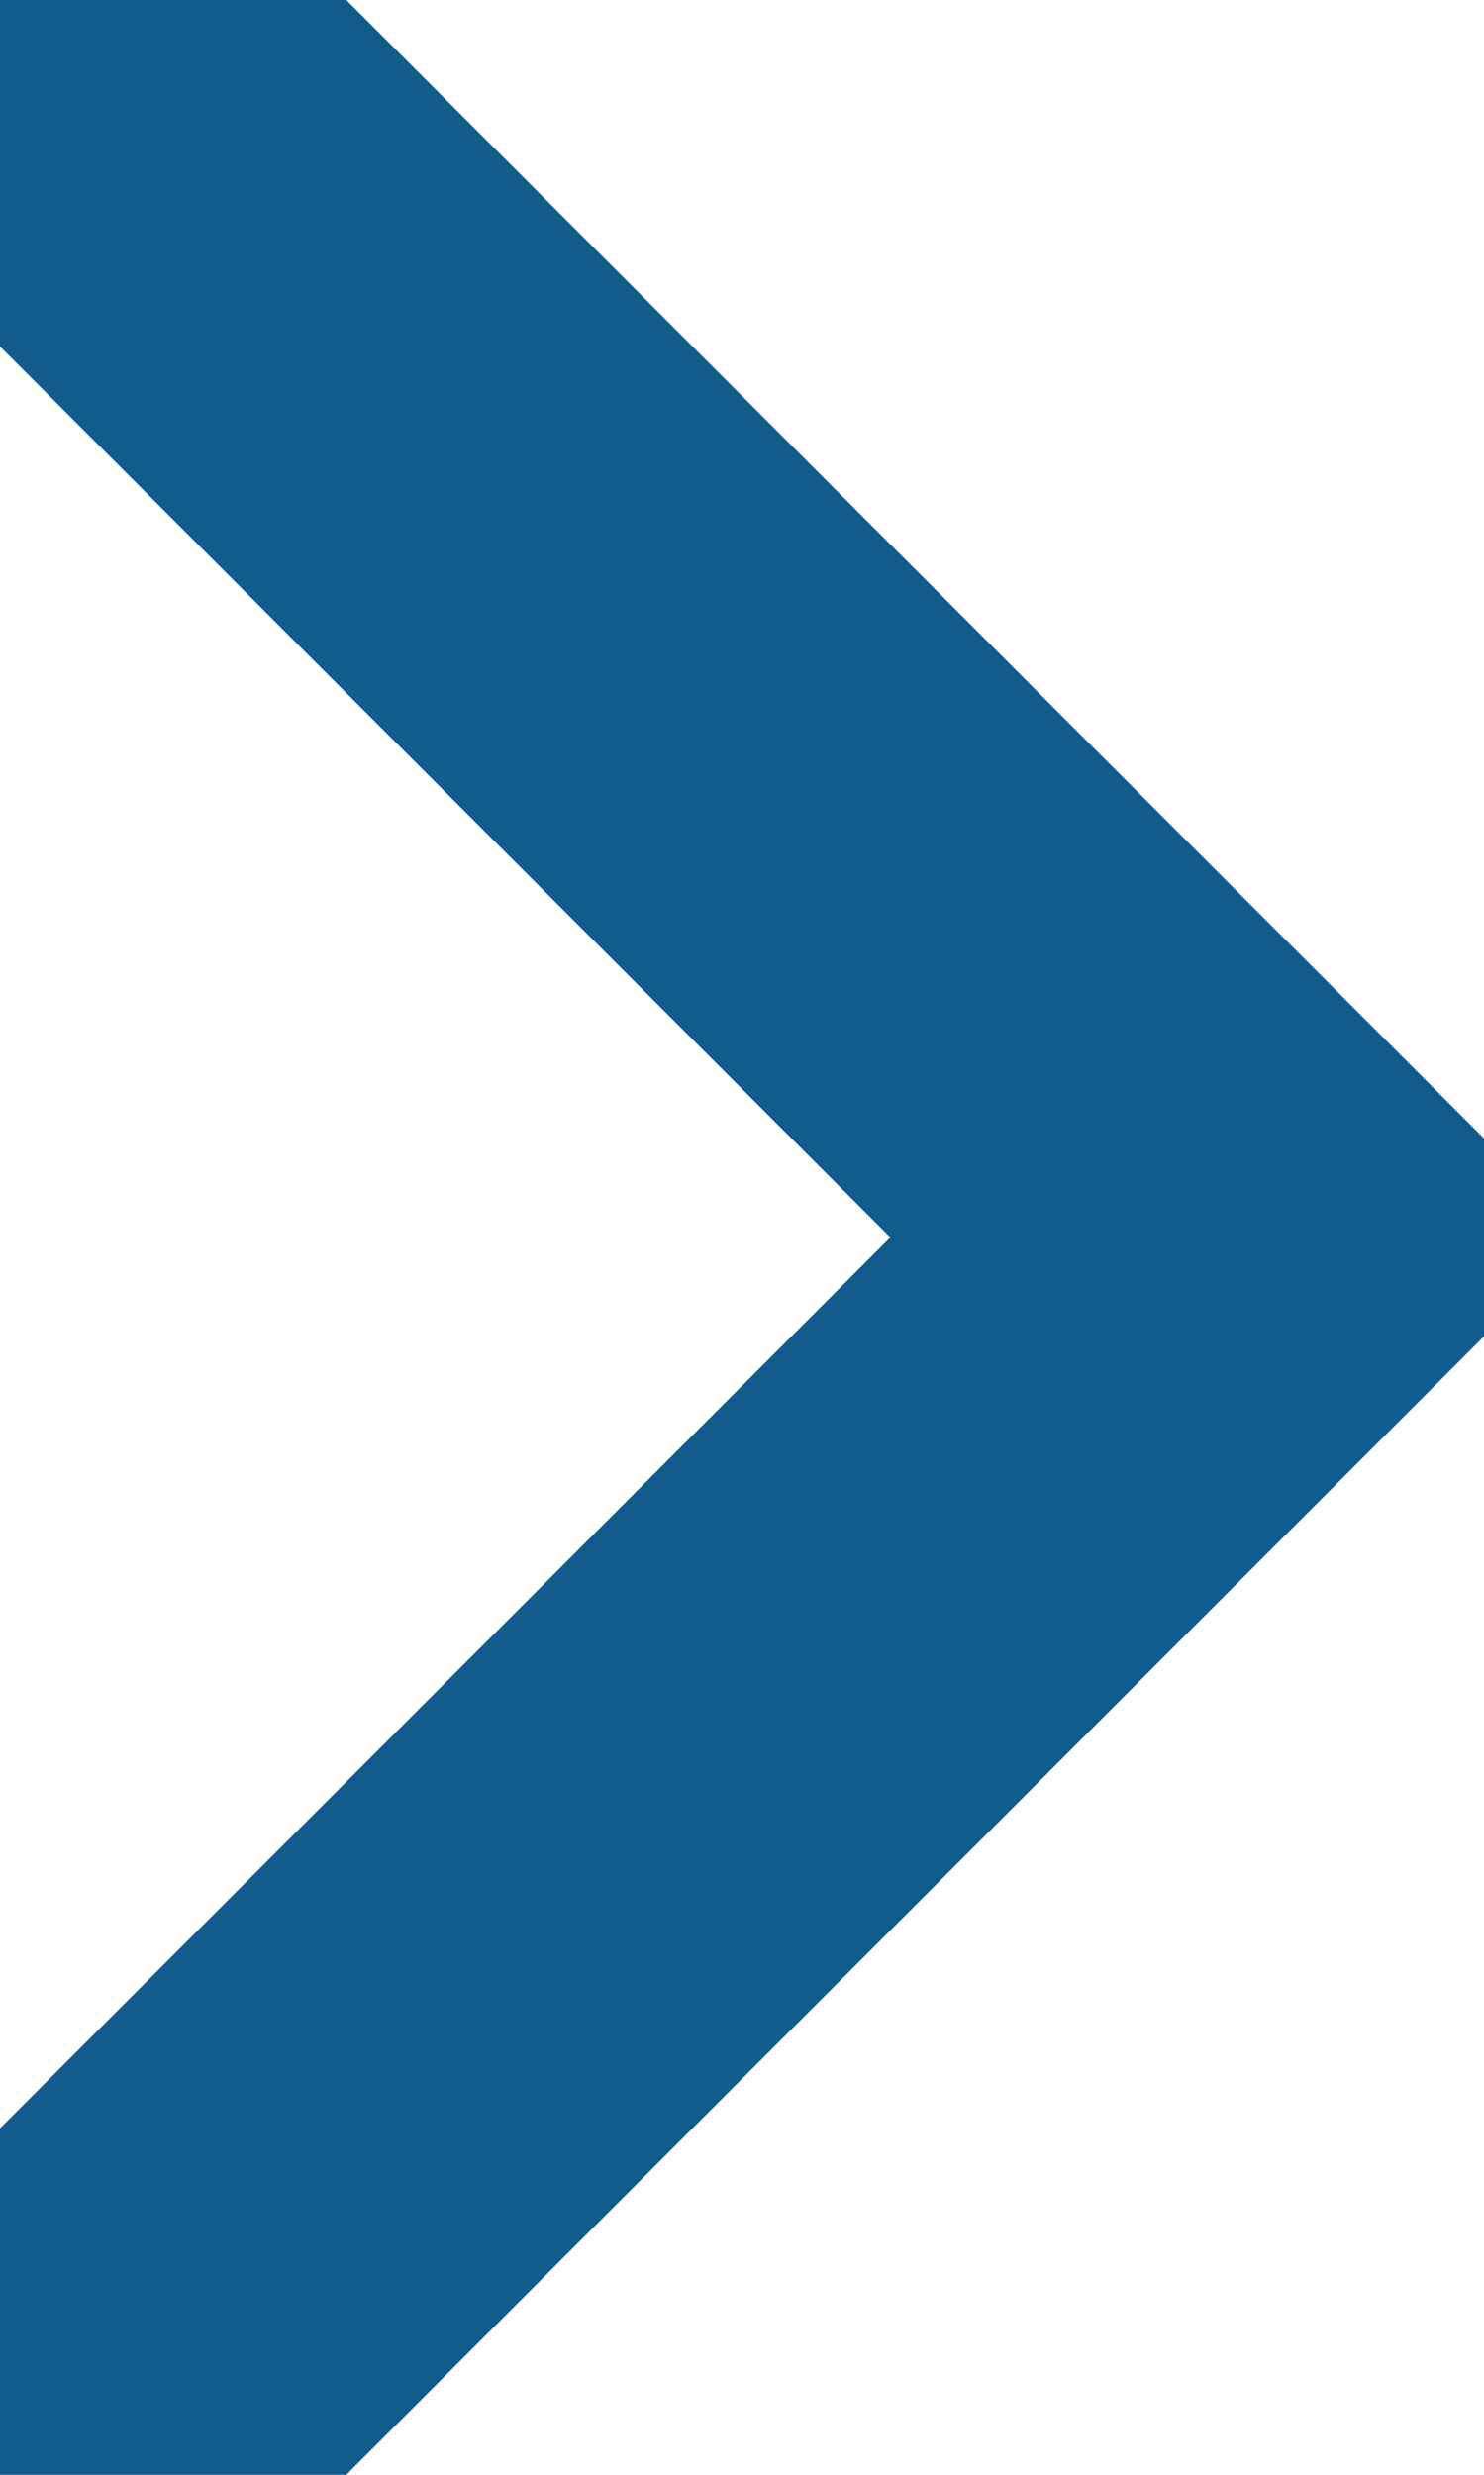 <svg xmlns="http://www.w3.org/2000/svg" width="6" height="10" viewBox="0 0 6 10">
    <path d="M 6,5 V 5.4 L 1.4,10 H 0 L 0,8.6 3.6,5 0,1.4 0,0 1.4,0 6,4.6 V 5 l 0,0 0,0 0,0 0,0 0,0 z" fill="#125b8d" fill-rule="evenodd"/>
</svg>

